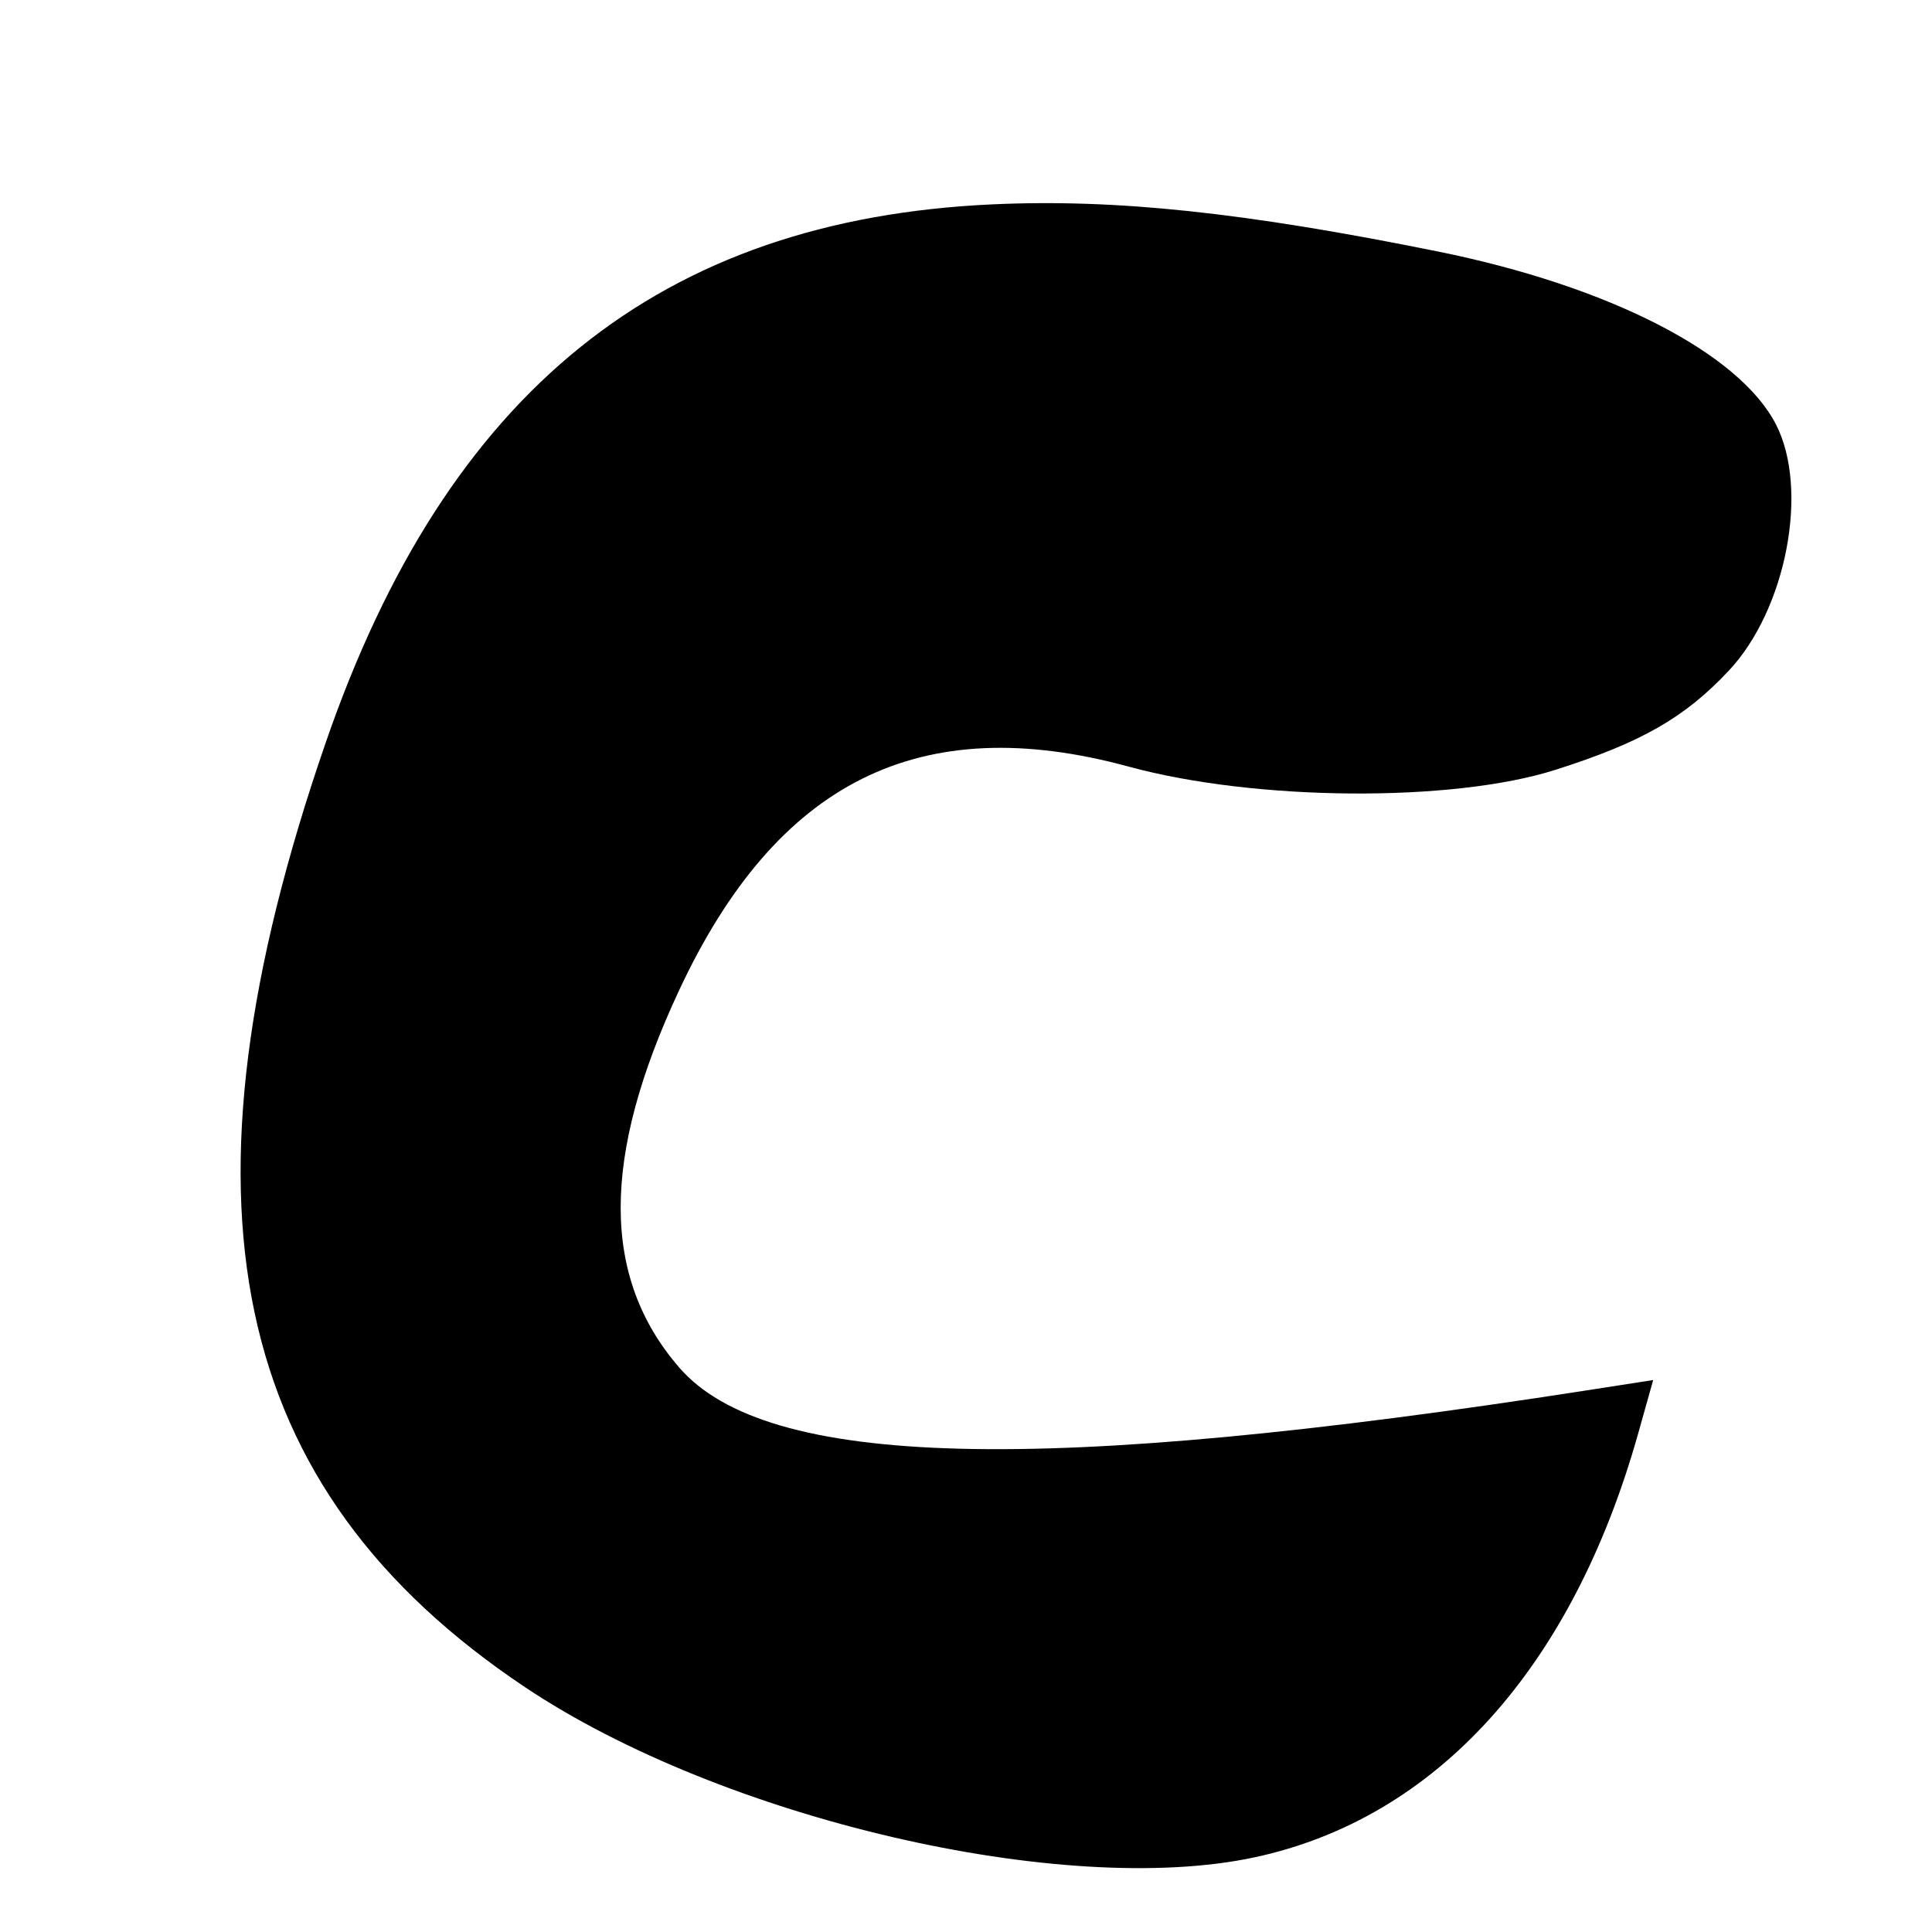 <svg id="svg" xmlns="http://www.w3.org/2000/svg" xmlns:xlink="http://www.w3.org/1999/xlink" width="400" height="400" viewBox="0, 0, 400,400"><g id="svgg"><path id="path0" d="M205.500 42.308 C 136.696 45.440,92.555 81.045,67.473 153.642 C 34.619 248.732,47.170 308.210,108.772 349.359 C 149.483 376.553,220.178 393.025,259.750 384.538 C 297.370 376.468,325.518 345.353,339.180 296.736 L 342.275 285.721 328.513 287.860 C 215.131 305.480,158.684 304.051,140.597 283.103 C 124.482 264.438,124.473 239.572,140.571 205.098 C 160.834 161.701,190.474 146.948,233.723 158.730 C 259.930 165.869,300.662 166.176,322.000 159.395 C 339.825 153.730,348.801 148.596,357.953 138.830 C 369.831 126.156,374.586 101.348,367.714 87.910 C 360.128 73.076,333.097 59.233,297.750 52.080 C 257.639 43.962,231.042 41.145,205.500 42.308 " stroke="none" fill="#000000" fill-rule="evenodd"></path></g></svg>